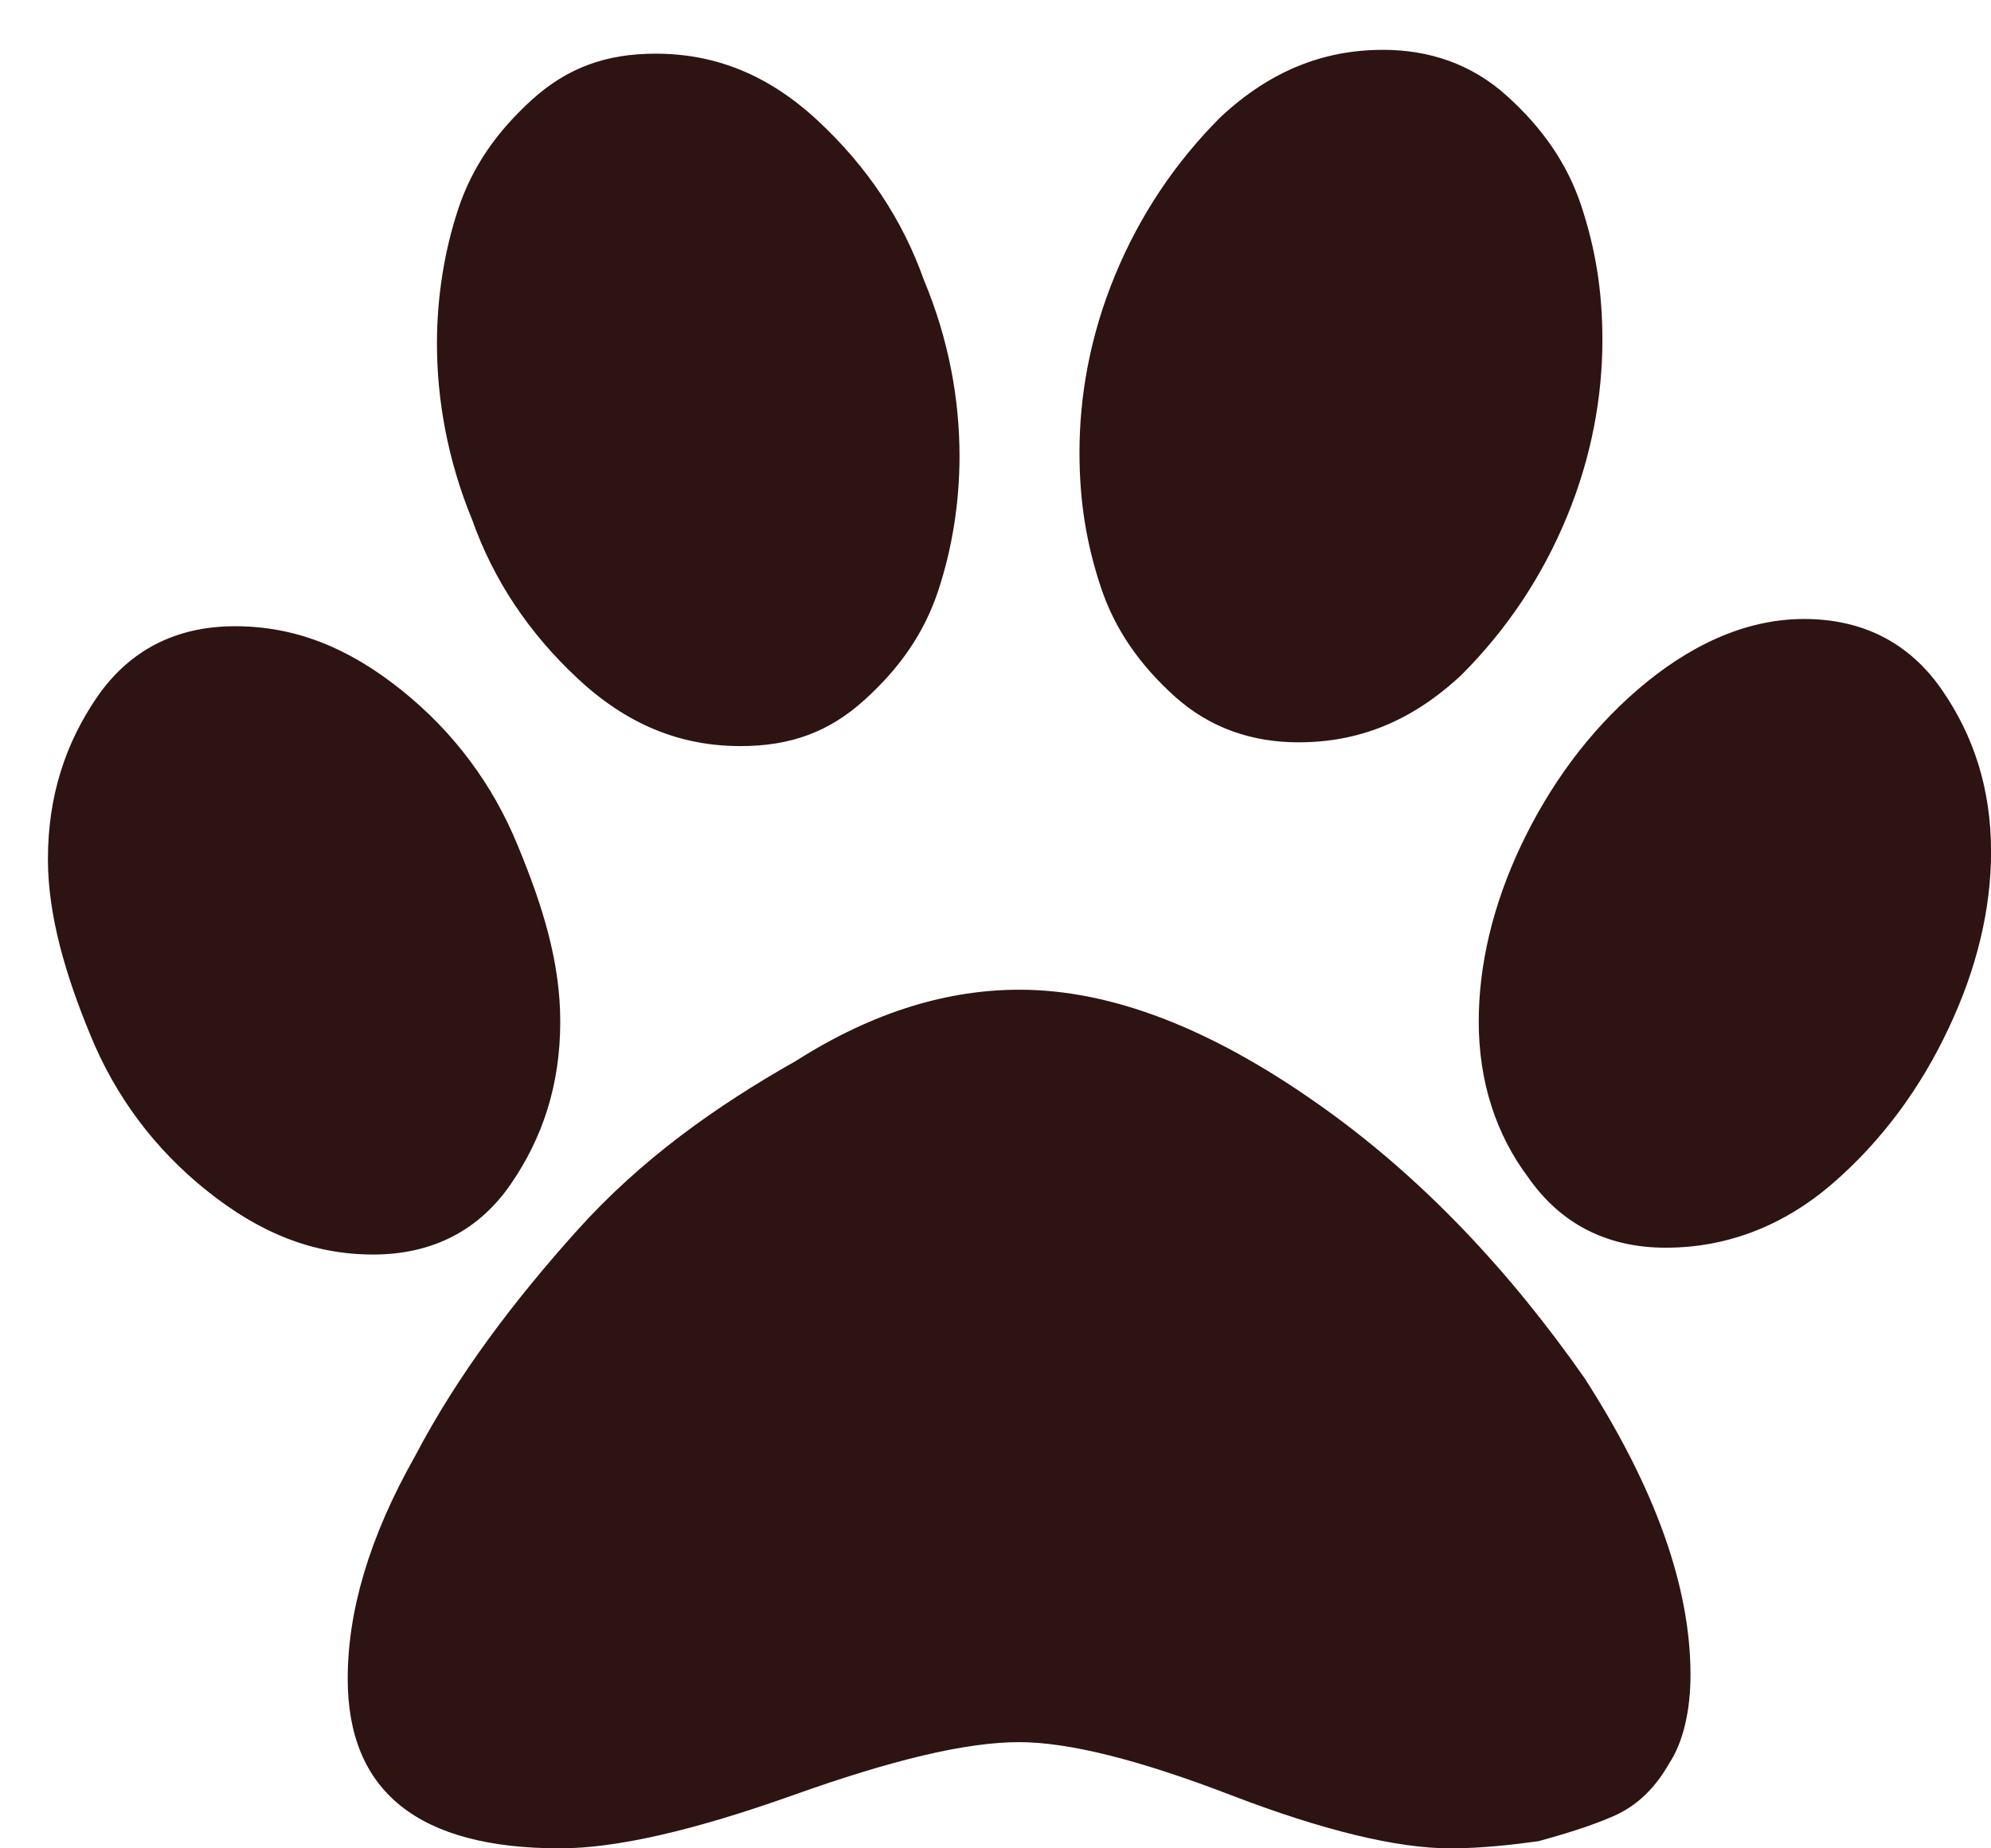<svg width="28" height="26" viewBox="0 0 28 26" fill="none" xmlns="http://www.w3.org/2000/svg">
<path d="M13.494 6.417C13.494 7.063 13.393 7.709 13.195 8.307C12.998 8.905 12.651 9.401 12.154 9.849C11.658 10.298 11.114 10.495 10.414 10.495C9.571 10.495 8.824 10.196 8.13 9.55C7.436 8.905 6.94 8.157 6.641 7.314C6.294 6.471 6.145 5.622 6.145 4.832C6.145 4.186 6.246 3.541 6.443 2.943C6.641 2.345 6.988 1.849 7.484 1.4C7.981 0.952 8.525 0.755 9.219 0.755C10.062 0.755 10.809 1.053 11.503 1.699C12.197 2.345 12.693 3.092 12.992 3.936C13.345 4.779 13.494 5.622 13.494 6.417ZM7.879 14.37C7.879 15.267 7.628 16.009 7.185 16.654C6.742 17.3 6.091 17.647 5.248 17.647C4.405 17.647 3.657 17.348 2.91 16.75C2.163 16.153 1.619 15.411 1.272 14.562C0.925 13.724 0.674 12.881 0.674 12.086C0.674 11.189 0.925 10.447 1.368 9.801C1.816 9.155 2.462 8.809 3.305 8.809C4.148 8.809 4.896 9.107 5.643 9.705C6.39 10.303 6.934 11.045 7.281 11.893C7.628 12.732 7.879 13.527 7.879 14.37ZM14.337 13.922C15.629 13.922 17.022 14.466 18.511 15.512C20 16.553 21.244 17.898 22.285 19.387C23.277 20.93 23.774 22.317 23.774 23.561C23.774 24.057 23.672 24.506 23.475 24.804C23.277 25.151 23.026 25.402 22.68 25.552C22.333 25.701 21.986 25.802 21.639 25.899C21.292 25.947 20.843 26 20.395 26C19.648 26 18.607 25.749 17.316 25.253C16.024 24.756 15.031 24.506 14.332 24.506C13.585 24.506 12.544 24.756 11.151 25.253C9.758 25.749 8.669 26 7.874 26C5.888 26 4.89 25.205 4.89 23.614C4.89 22.669 5.189 21.629 5.835 20.487C6.433 19.344 7.228 18.298 8.119 17.305C9.011 16.313 10.057 15.566 11.199 14.92C12.299 14.221 13.345 13.922 14.337 13.922ZM18.26 10.442C17.614 10.442 17.017 10.244 16.52 9.796C16.024 9.348 15.677 8.851 15.479 8.253C15.282 7.656 15.181 7.063 15.181 6.364C15.181 5.569 15.33 4.726 15.677 3.882C16.024 3.039 16.52 2.292 17.166 1.646C17.86 1 18.607 0.701 19.451 0.701C20.096 0.701 20.694 0.899 21.19 1.347C21.687 1.795 22.039 2.297 22.236 2.889C22.434 3.487 22.535 4.08 22.535 4.779C22.535 5.574 22.386 6.417 22.039 7.261C21.692 8.104 21.196 8.851 20.55 9.497C19.851 10.148 19.109 10.442 18.26 10.442ZM25.369 8.707C26.213 8.707 26.859 9.054 27.307 9.7C27.755 10.346 28.001 11.093 28.001 11.984C28.001 12.78 27.803 13.623 27.403 14.466C27.008 15.309 26.458 16.057 25.765 16.654C25.071 17.252 24.275 17.551 23.427 17.551C22.584 17.551 21.938 17.204 21.489 16.558C21.041 15.96 20.796 15.219 20.796 14.37C20.796 13.575 20.993 12.732 21.393 11.888C21.794 11.045 22.338 10.298 23.032 9.7C23.726 9.102 24.521 8.707 25.369 8.707Z" fill="#2E1313"/>
</svg>
